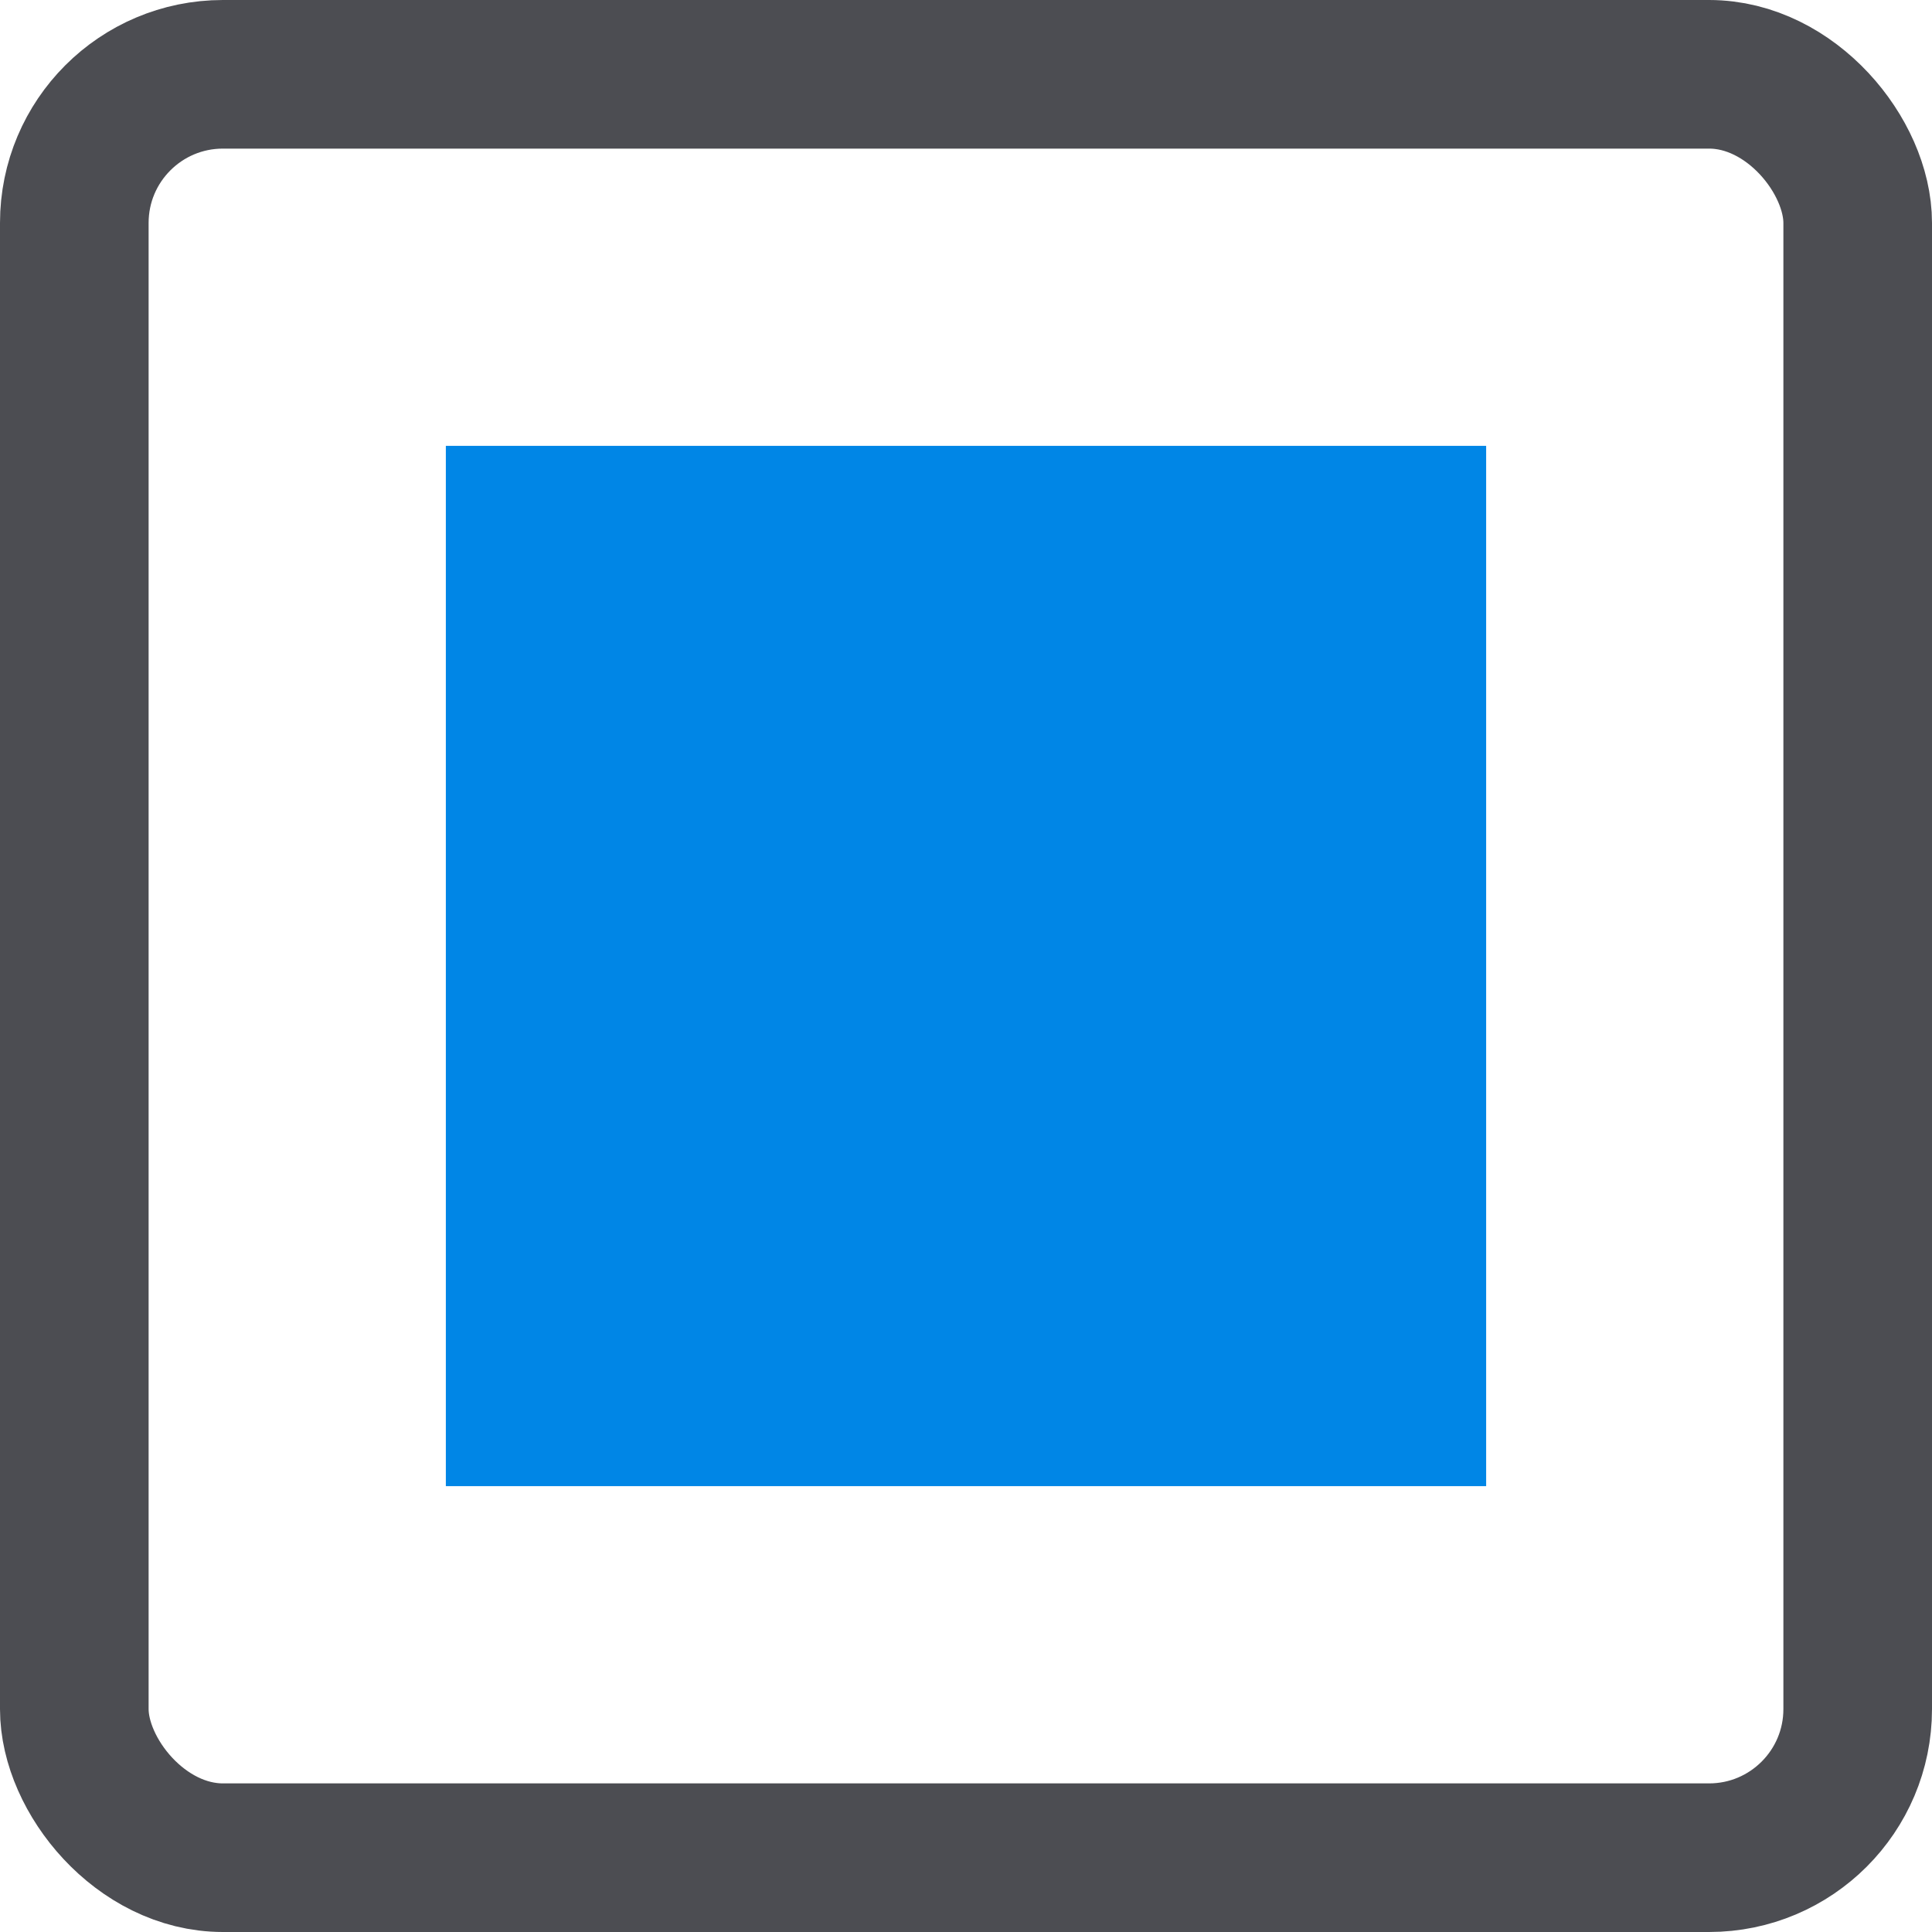 <?xml version="1.0" encoding="UTF-8"?>
<svg width="13px" height="13px" viewBox="0 0 13 13" version="1.1" xmlns="http://www.w3.org/2000/svg" xmlns:xlink="http://www.w3.org/1999/xlink">
    <!-- Generator: Sketch 52.3 (67297) - http://www.bohemiancoding.com/sketch -->
    <title>部分选中</title>
    <desc>Created with Sketch.</desc>
    <g id="--" stroke="none" stroke-width="1" fill="none" fill-rule="evenodd">
        <g id="控件" transform="translate(-578, -98)">
            <g id="部分选中" transform="translate(578, 98)">
                <rect id="Rectangle" stroke="#4C4D52" fill-rule="nonzero" x="0.5" y="0.5" width="12" height="12" rx="1"></rect>
                <rect id="Rectangle" fill="#0086E6" x="3" y="3" width="7" height="7"></rect>
            </g>
        </g>
    </g>
</svg>